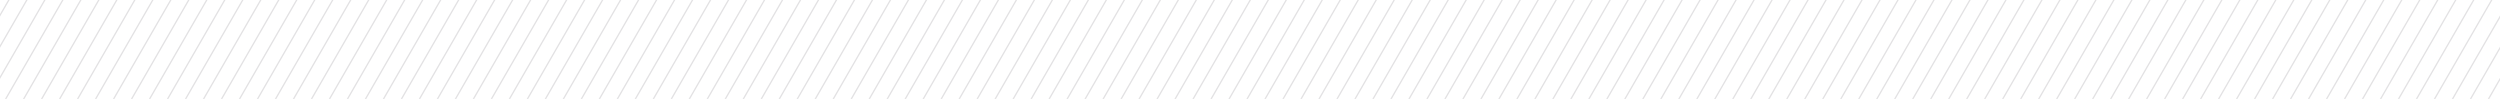 <svg width="1920" height="76" viewBox="0 0 1920 76" fill="none" xmlns="http://www.w3.org/2000/svg">
<g opacity="0.12" clip-path="url(#clip0_1_697)">
<line x1="-40.992" y1="82.75" x2="9.815" y2="-5.25" stroke="#07000E"/>
<line x1="-27.175" y1="82.75" x2="23.632" y2="-5.25" stroke="#07000E"/>
<line x1="-13.355" y1="82.75" x2="37.452" y2="-5.25" stroke="#07000E"/>
<line x1="0.462" y1="82.75" x2="51.268" y2="-5.25" stroke="#07000E"/>
<line x1="14.278" y1="82.75" x2="65.085" y2="-5.25" stroke="#07000E"/>
<line x1="28.098" y1="82.75" x2="78.905" y2="-5.25" stroke="#07000E"/>
<line x1="41.915" y1="82.75" x2="92.722" y2="-5.25" stroke="#07000E"/>
<line x1="55.731" y1="82.75" x2="106.538" y2="-5.25" stroke="#07000E"/>
<line x1="69.551" y1="82.75" x2="120.358" y2="-5.25" stroke="#07000E"/>
<line x1="83.368" y1="82.75" x2="134.175" y2="-5.25" stroke="#07000E"/>
<line x1="97.184" y1="82.75" x2="147.991" y2="-5.25" stroke="#07000E"/>
<line x1="111.004" y1="82.75" x2="161.811" y2="-5.25" stroke="#07000E"/>
<line x1="124.821" y1="82.75" x2="175.628" y2="-5.25" stroke="#07000E"/>
<line x1="138.641" y1="82.75" x2="189.448" y2="-5.25" stroke="#07000E"/>
<line x1="152.454" y1="82.75" x2="203.261" y2="-5.25" stroke="#07000E"/>
<line x1="166.274" y1="82.75" x2="217.081" y2="-5.25" stroke="#07000E"/>
<line x1="180.091" y1="82.75" x2="230.897" y2="-5.25" stroke="#07000E"/>
<line x1="193.911" y1="82.75" x2="244.718" y2="-5.25" stroke="#07000E"/>
<line x1="207.723" y1="82.75" x2="258.53" y2="-5.25" stroke="#07000E"/>
<line x1="221.544" y1="82.75" x2="272.35" y2="-5.25" stroke="#07000E"/>
<line x1="235.364" y1="82.75" x2="286.171" y2="-5.25" stroke="#07000E"/>
<line x1="249.18" y1="82.75" x2="299.987" y2="-5.25" stroke="#07000E"/>
<line x1="262.997" y1="82.75" x2="313.803" y2="-5.25" stroke="#07000E"/>
<line x1="276.813" y1="82.75" x2="327.62" y2="-5.25" stroke="#07000E"/>
<line x1="290.633" y1="82.75" x2="341.44" y2="-5.25" stroke="#07000E"/>
<line x1="304.45" y1="82.75" x2="355.257" y2="-5.25" stroke="#07000E"/>
<line x1="318.27" y1="82.75" x2="369.077" y2="-5.25" stroke="#07000E"/>
<line x1="332.083" y1="82.75" x2="382.889" y2="-5.25" stroke="#07000E"/>
<line x1="345.903" y1="82.75" x2="396.71" y2="-5.25" stroke="#07000E"/>
<line x1="359.719" y1="82.75" x2="410.526" y2="-5.25" stroke="#07000E"/>
<line x1="373.54" y1="82.75" x2="424.346" y2="-5.25" stroke="#07000E"/>
<line x1="387.356" y1="82.75" x2="438.163" y2="-5.25" stroke="#07000E"/>
<line x1="401.172" y1="82.75" x2="451.979" y2="-5.25" stroke="#07000E"/>
<line x1="414.993" y1="82.75" x2="465.8" y2="-5.25" stroke="#07000E"/>
<line x1="428.809" y1="82.75" x2="479.616" y2="-5.25" stroke="#07000E"/>
<line x1="442.626" y1="82.75" x2="493.432" y2="-5.25" stroke="#07000E"/>
<line x1="456.442" y1="82.75" x2="507.249" y2="-5.25" stroke="#07000E"/>
<line x1="470.262" y1="82.75" x2="521.069" y2="-5.25" stroke="#07000E"/>
<line x1="484.079" y1="82.75" x2="534.885" y2="-5.25" stroke="#07000E"/>
<line x1="497.895" y1="82.75" x2="548.702" y2="-5.25" stroke="#07000E"/>
<line x1="511.712" y1="82.75" x2="562.518" y2="-5.25" stroke="#07000E"/>
<line x1="525.532" y1="82.75" x2="576.339" y2="-5.25" stroke="#07000E"/>
<line x1="539.348" y1="82.75" x2="590.155" y2="-5.25" stroke="#07000E"/>
<line x1="553.165" y1="82.75" x2="603.971" y2="-5.25" stroke="#07000E"/>
<line x1="566.985" y1="82.75" x2="617.792" y2="-5.25" stroke="#07000E"/>
<line x1="580.801" y1="82.75" x2="631.608" y2="-5.25" stroke="#07000E"/>
<line x1="594.622" y1="82.75" x2="645.428" y2="-5.25" stroke="#07000E"/>
<line x1="608.438" y1="82.75" x2="659.245" y2="-5.25" stroke="#07000E"/>
<line x1="622.254" y1="82.75" x2="673.061" y2="-5.25" stroke="#07000E"/>
<line x1="636.071" y1="82.75" x2="686.878" y2="-5.25" stroke="#07000E"/>
<line x1="649.891" y1="82.75" x2="700.698" y2="-5.25" stroke="#07000E"/>
<line x1="663.708" y1="82.75" x2="714.514" y2="-5.25" stroke="#07000E"/>
<line x1="677.524" y1="82.75" x2="728.331" y2="-5.25" stroke="#07000E"/>
<line x1="691.344" y1="82.75" x2="742.151" y2="-5.25" stroke="#07000E"/>
<line x1="705.161" y1="82.75" x2="755.968" y2="-5.25" stroke="#07000E"/>
<line x1="718.977" y1="82.75" x2="769.784" y2="-5.25" stroke="#07000E"/>
<line x1="732.794" y1="82.75" x2="783.6" y2="-5.25" stroke="#07000E"/>
<line x1="746.614" y1="82.75" x2="797.421" y2="-5.25" stroke="#07000E"/>
<line x1="760.43" y1="82.75" x2="811.237" y2="-5.25" stroke="#07000E"/>
<line x1="774.251" y1="82.75" x2="825.057" y2="-5.25" stroke="#07000E"/>
<line x1="788.067" y1="82.75" x2="838.874" y2="-5.25" stroke="#07000E"/>
<line x1="801.883" y1="82.75" x2="852.69" y2="-5.25" stroke="#07000E"/>
<line x1="815.704" y1="82.75" x2="866.51" y2="-5.25" stroke="#07000E"/>
<line x1="829.52" y1="82.75" x2="880.327" y2="-5.25" stroke="#07000E"/>
<line x1="843.337" y1="82.75" x2="894.143" y2="-5.25" stroke="#07000E"/>
<line x1="857.157" y1="82.75" x2="907.964" y2="-5.25" stroke="#07000E"/>
<line x1="870.973" y1="82.75" x2="921.78" y2="-5.25" stroke="#07000E"/>
<line x1="884.79" y1="82.75" x2="935.596" y2="-5.25" stroke="#07000E"/>
<line x1="898.606" y1="82.75" x2="949.413" y2="-5.25" stroke="#07000E"/>
<line x1="912.426" y1="82.75" x2="963.233" y2="-5.25" stroke="#07000E"/>
<line x1="926.243" y1="82.75" x2="977.05" y2="-5.25" stroke="#07000E"/>
<line x1="940.059" y1="82.75" x2="990.866" y2="-5.25" stroke="#07000E"/>
<line x1="953.879" y1="82.75" x2="1004.69" y2="-5.25" stroke="#07000E"/>
<line x1="967.696" y1="82.75" x2="1018.5" y2="-5.25" stroke="#07000E"/>
<line x1="981.516" y1="82.75" x2="1032.32" y2="-5.25" stroke="#07000E"/>
<line x1="995.333" y1="82.75" x2="1046.14" y2="-5.25" stroke="#07000E"/>
<line x1="1009.15" y1="82.75" x2="1059.96" y2="-5.25" stroke="#07000E"/>
<line x1="1022.97" y1="82.75" x2="1073.77" y2="-5.25" stroke="#07000E"/>
<line x1="1036.79" y1="82.75" x2="1087.59" y2="-5.25" stroke="#07000E"/>
<line x1="1050.6" y1="82.75" x2="1101.41" y2="-5.25" stroke="#07000E"/>
<line x1="1064.42" y1="82.75" x2="1115.23" y2="-5.25" stroke="#07000E"/>
<line x1="1078.24" y1="82.75" x2="1129.05" y2="-5.25" stroke="#07000E"/>
<line x1="1092.06" y1="82.75" x2="1142.86" y2="-5.25" stroke="#07000E"/>
<line x1="1105.87" y1="82.75" x2="1156.68" y2="-5.25" stroke="#07000E"/>
<line x1="1119.69" y1="82.75" x2="1170.49" y2="-5.25" stroke="#07000E"/>
<line x1="1133.51" y1="82.75" x2="1184.32" y2="-5.25" stroke="#07000E"/>
<line x1="1147.32" y1="82.75" x2="1198.13" y2="-5.25" stroke="#07000E"/>
<line x1="1161.15" y1="82.75" x2="1211.95" y2="-5.25" stroke="#07000E"/>
<line x1="1174.96" y1="82.75" x2="1225.77" y2="-5.25" stroke="#07000E"/>
<line x1="1188.78" y1="82.75" x2="1239.58" y2="-5.25" stroke="#07000E"/>
<line x1="1202.59" y1="82.75" x2="1253.4" y2="-5.25" stroke="#07000E"/>
<line x1="1216.41" y1="82.75" x2="1267.22" y2="-5.25" stroke="#07000E"/>
<line x1="1230.23" y1="82.75" x2="1281.04" y2="-5.25" stroke="#07000E"/>
<line x1="1244.05" y1="82.75" x2="1294.85" y2="-5.25" stroke="#07000E"/>
<line x1="1257.87" y1="82.75" x2="1308.67" y2="-5.25" stroke="#07000E"/>
<line x1="1271.68" y1="82.75" x2="1322.49" y2="-5.25" stroke="#07000E"/>
<line x1="1285.5" y1="82.75" x2="1336.31" y2="-5.25" stroke="#07000E"/>
<line x1="1299.32" y1="82.75" x2="1350.12" y2="-5.25" stroke="#07000E"/>
<line x1="1313.14" y1="82.75" x2="1363.94" y2="-5.25" stroke="#07000E"/>
<line x1="1326.95" y1="82.75" x2="1377.76" y2="-5.25" stroke="#07000E"/>
<line x1="1340.77" y1="82.75" x2="1391.58" y2="-5.25" stroke="#07000E"/>
<line x1="1354.59" y1="82.75" x2="1405.4" y2="-5.25" stroke="#07000E"/>
<line x1="1368.41" y1="82.75" x2="1419.21" y2="-5.25" stroke="#07000E"/>
<line x1="1382.23" y1="82.75" x2="1433.03" y2="-5.25" stroke="#07000E"/>
<line x1="1396.04" y1="82.75" x2="1446.85" y2="-5.25" stroke="#07000E"/>
<line x1="1409.86" y1="82.75" x2="1460.67" y2="-5.25" stroke="#07000E"/>
<line x1="1423.68" y1="82.75" x2="1474.48" y2="-5.25" stroke="#07000E"/>
<line x1="1437.5" y1="82.75" x2="1488.3" y2="-5.25" stroke="#07000E"/>
<line x1="1451.31" y1="82.75" x2="1502.12" y2="-5.25" stroke="#07000E"/>
<line x1="1465.13" y1="82.75" x2="1515.94" y2="-5.25" stroke="#07000E"/>
<line x1="1478.95" y1="82.75" x2="1529.76" y2="-5.25" stroke="#07000E"/>
<line x1="1492.77" y1="82.75" x2="1543.57" y2="-5.25" stroke="#07000E"/>
<line x1="1506.58" y1="82.75" x2="1557.39" y2="-5.25" stroke="#07000E"/>
<line x1="1520.4" y1="82.75" x2="1571.21" y2="-5.25" stroke="#07000E"/>
<line x1="1534.22" y1="82.75" x2="1585.03" y2="-5.25" stroke="#07000E"/>
<line x1="1548.04" y1="82.75" x2="1598.84" y2="-5.25" stroke="#07000E"/>
<line x1="1561.86" y1="82.75" x2="1612.66" y2="-5.25" stroke="#07000E"/>
<line x1="1575.67" y1="82.75" x2="1626.48" y2="-5.25" stroke="#07000E"/>
<line x1="1589.49" y1="82.75" x2="1640.3" y2="-5.25" stroke="#07000E"/>
<line x1="1603.31" y1="82.75" x2="1654.11" y2="-5.25" stroke="#07000E"/>
<line x1="1617.13" y1="82.75" x2="1667.93" y2="-5.25" stroke="#07000E"/>
<line x1="1630.94" y1="82.75" x2="1681.75" y2="-5.25" stroke="#07000E"/>
<line x1="1644.76" y1="82.75" x2="1695.57" y2="-5.25" stroke="#07000E"/>
<line x1="1658.58" y1="82.75" x2="1709.39" y2="-5.25" stroke="#07000E"/>
<line x1="1672.4" y1="82.75" x2="1723.2" y2="-5.25" stroke="#07000E"/>
<line x1="1686.21" y1="82.75" x2="1737.02" y2="-5.25" stroke="#07000E"/>
<line x1="1700.03" y1="82.75" x2="1750.83" y2="-5.25" stroke="#07000E"/>
<line x1="1713.85" y1="82.75" x2="1764.65" y2="-5.25" stroke="#07000E"/>
<line x1="1727.66" y1="82.75" x2="1778.47" y2="-5.25" stroke="#07000E"/>
<line x1="1741.48" y1="82.75" x2="1792.29" y2="-5.25" stroke="#07000E"/>
<line x1="1755.3" y1="82.75" x2="1806.1" y2="-5.25" stroke="#07000E"/>
<line x1="1769.12" y1="82.75" x2="1819.92" y2="-5.25" stroke="#07000E"/>
<line x1="1782.94" y1="82.75" x2="1833.74" y2="-5.25" stroke="#07000E"/>
<line x1="1796.75" y1="82.75" x2="1847.56" y2="-5.25" stroke="#07000E"/>
<line x1="1810.57" y1="82.75" x2="1861.38" y2="-5.25" stroke="#07000E"/>
<line x1="1824.39" y1="82.75" x2="1875.2" y2="-5.25" stroke="#07000E"/>
<line x1="1838.21" y1="82.75" x2="1889.01" y2="-5.25" stroke="#07000E"/>
<line x1="1852.02" y1="82.75" x2="1902.83" y2="-5.25" stroke="#07000E"/>
<line x1="1865.84" y1="82.75" x2="1916.65" y2="-5.25" stroke="#07000E"/>
<line x1="1879.66" y1="82.75" x2="1930.47" y2="-5.25" stroke="#07000E"/>
<line x1="1893.48" y1="82.75" x2="1944.28" y2="-5.25" stroke="#07000E"/>
<line x1="1907.29" y1="82.75" x2="1958.1" y2="-5.25" stroke="#07000E"/>
</g>
<defs>
<clipPath id="clip0_1_697">
<rect width="1920" height="76" fill="white"/>
</clipPath>
</defs>
</svg>
